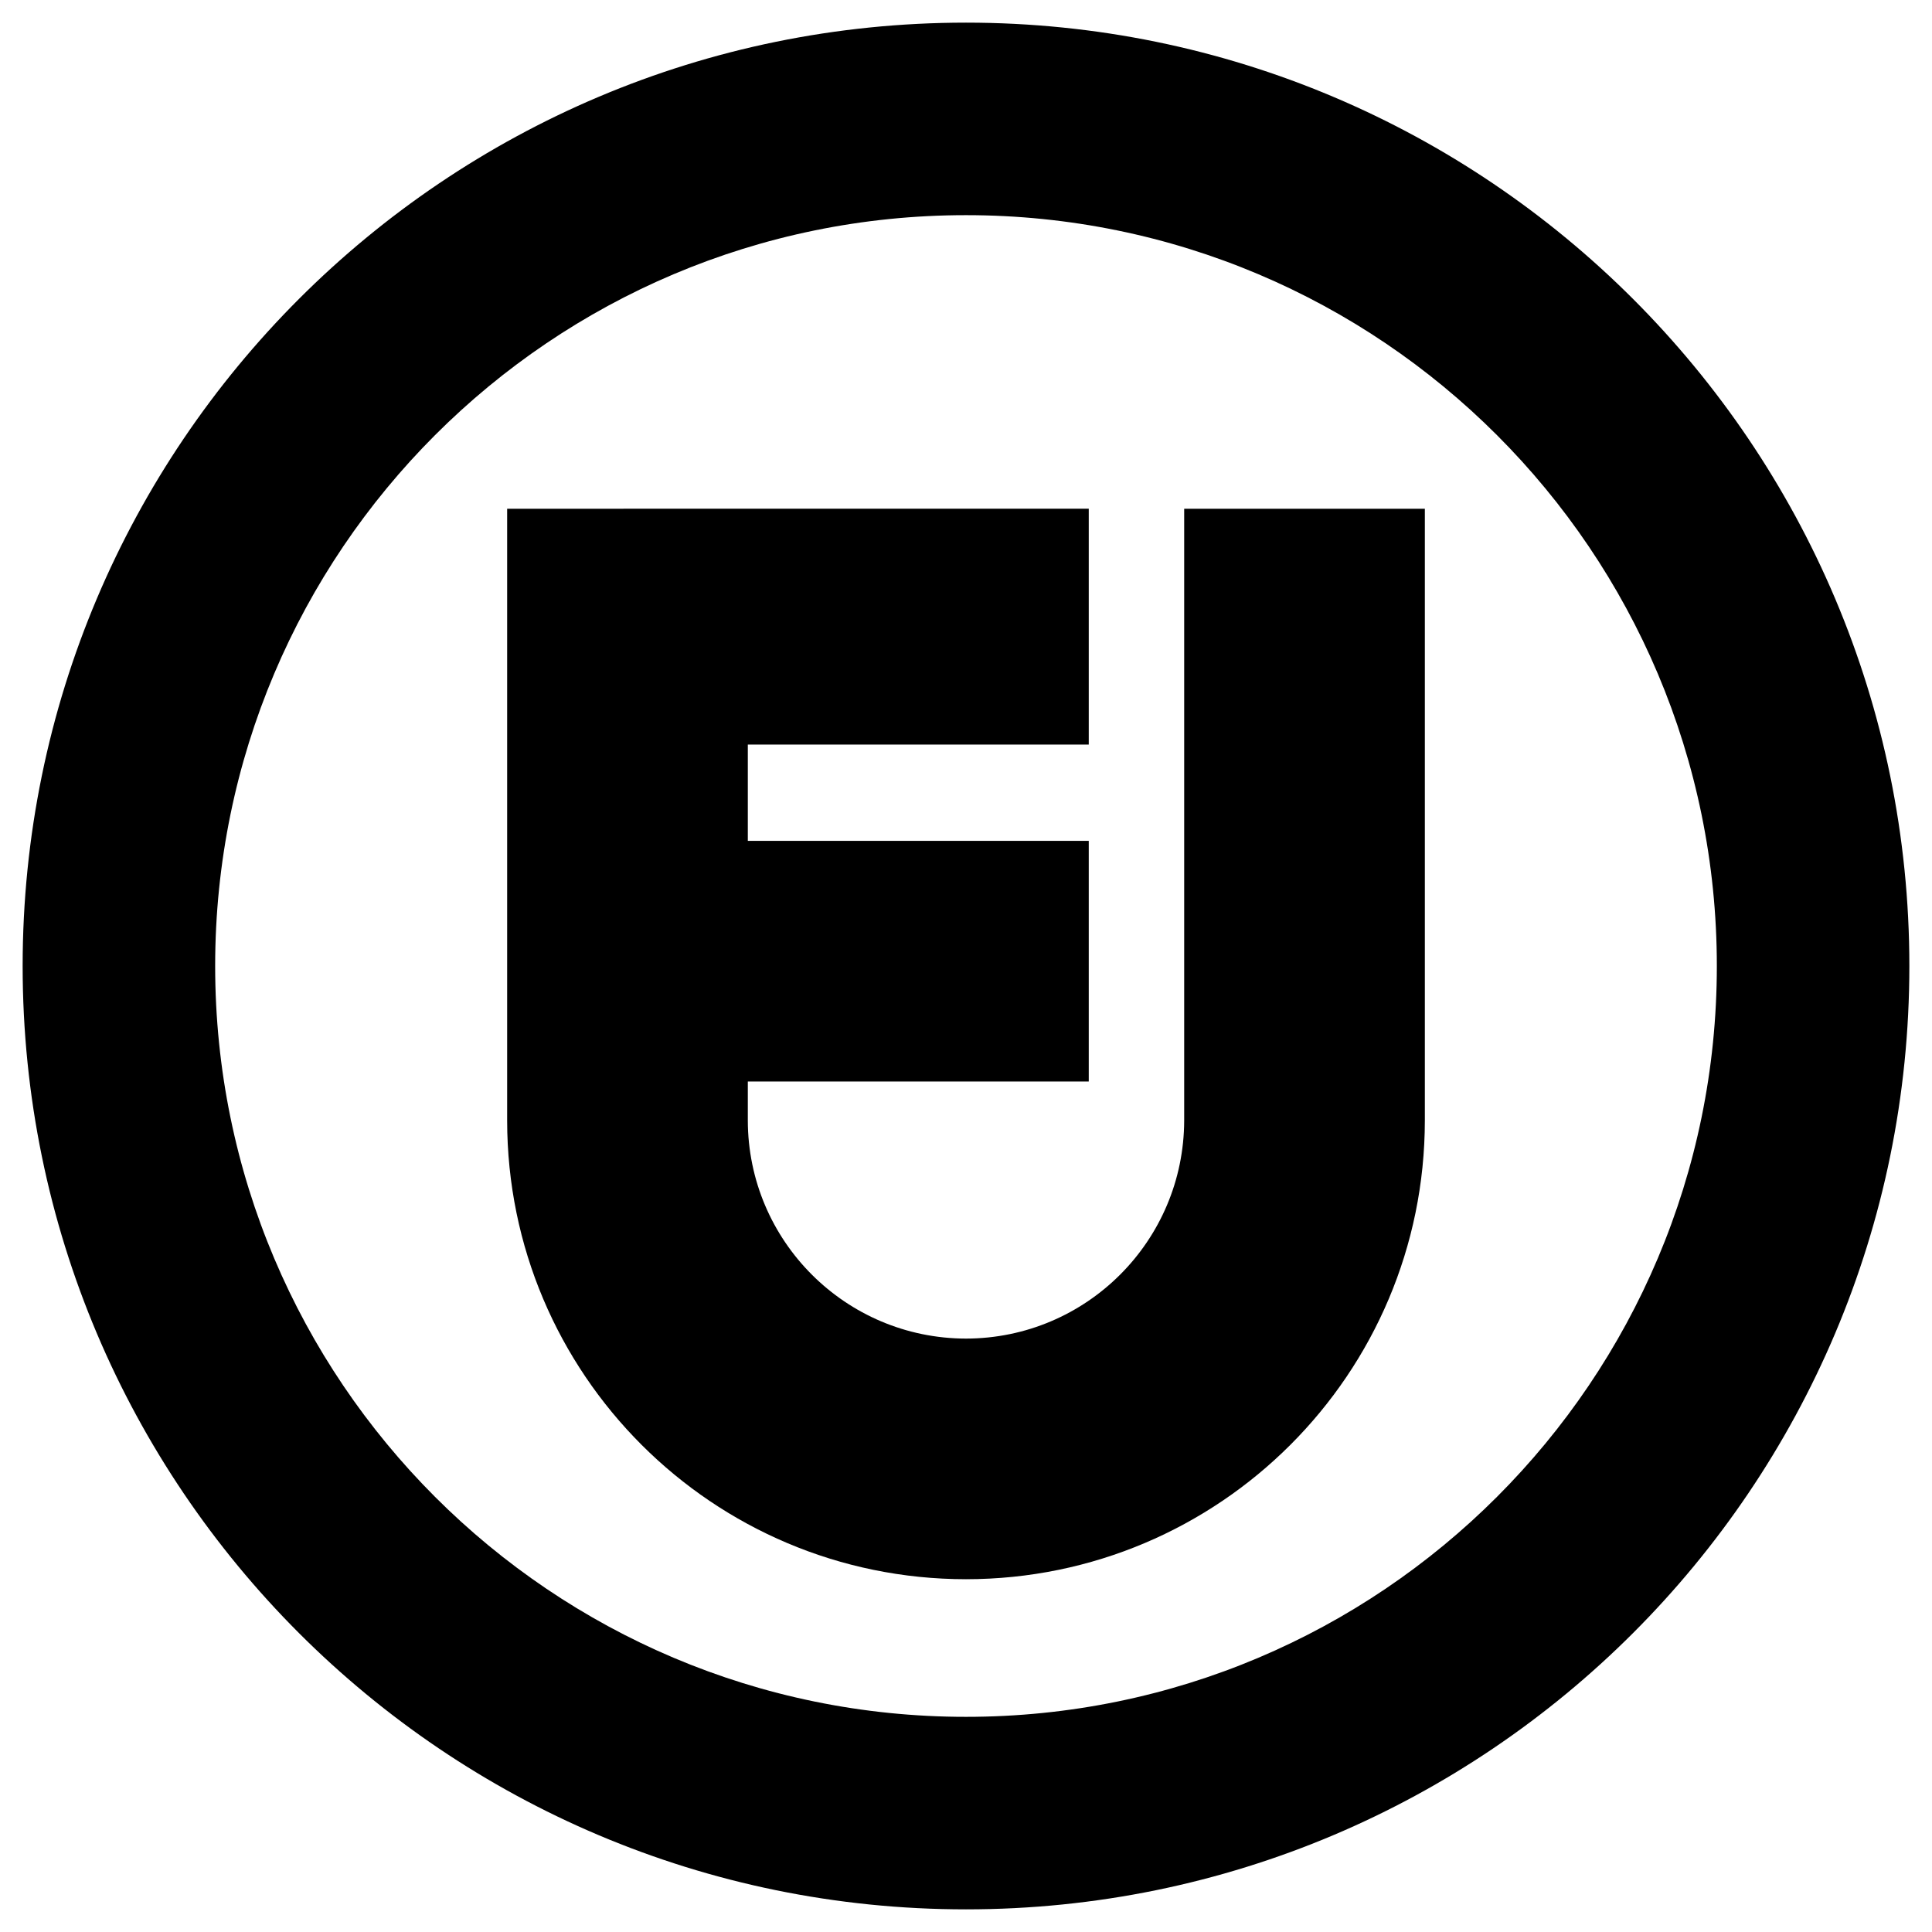 <?xml version="1.0" encoding="UTF-8"?><svg id="Layer_1" xmlns="http://www.w3.org/2000/svg" viewBox="0 0 512 512"><path d="M256,6C117.93,6,6,117.93,6,256s111.93,250,250,250,250-111.93,250-250S394.07,6,256,6Zm0,448.98c-109.89,0-198.98-89.09-198.98-198.98S146.11,57.02,256,57.02s198.98,89.09,198.98,198.98-89.09,198.98-198.98,198.98Z"/><path d="M313.82,134.83v162.09c-.06,31.92-25.9,57.77-57.82,57.82-31.92-.05-57.77-25.9-57.82-57.82v-10.31h90.35v-63.78h-90.35v-25.51h90.35v-62.5H134.4v162.09c.02,67.17,54.43,121.57,121.6,121.6,67.17-.03,121.57-54.43,121.6-121.6h0V134.83h-63.78Z"/></svg>
